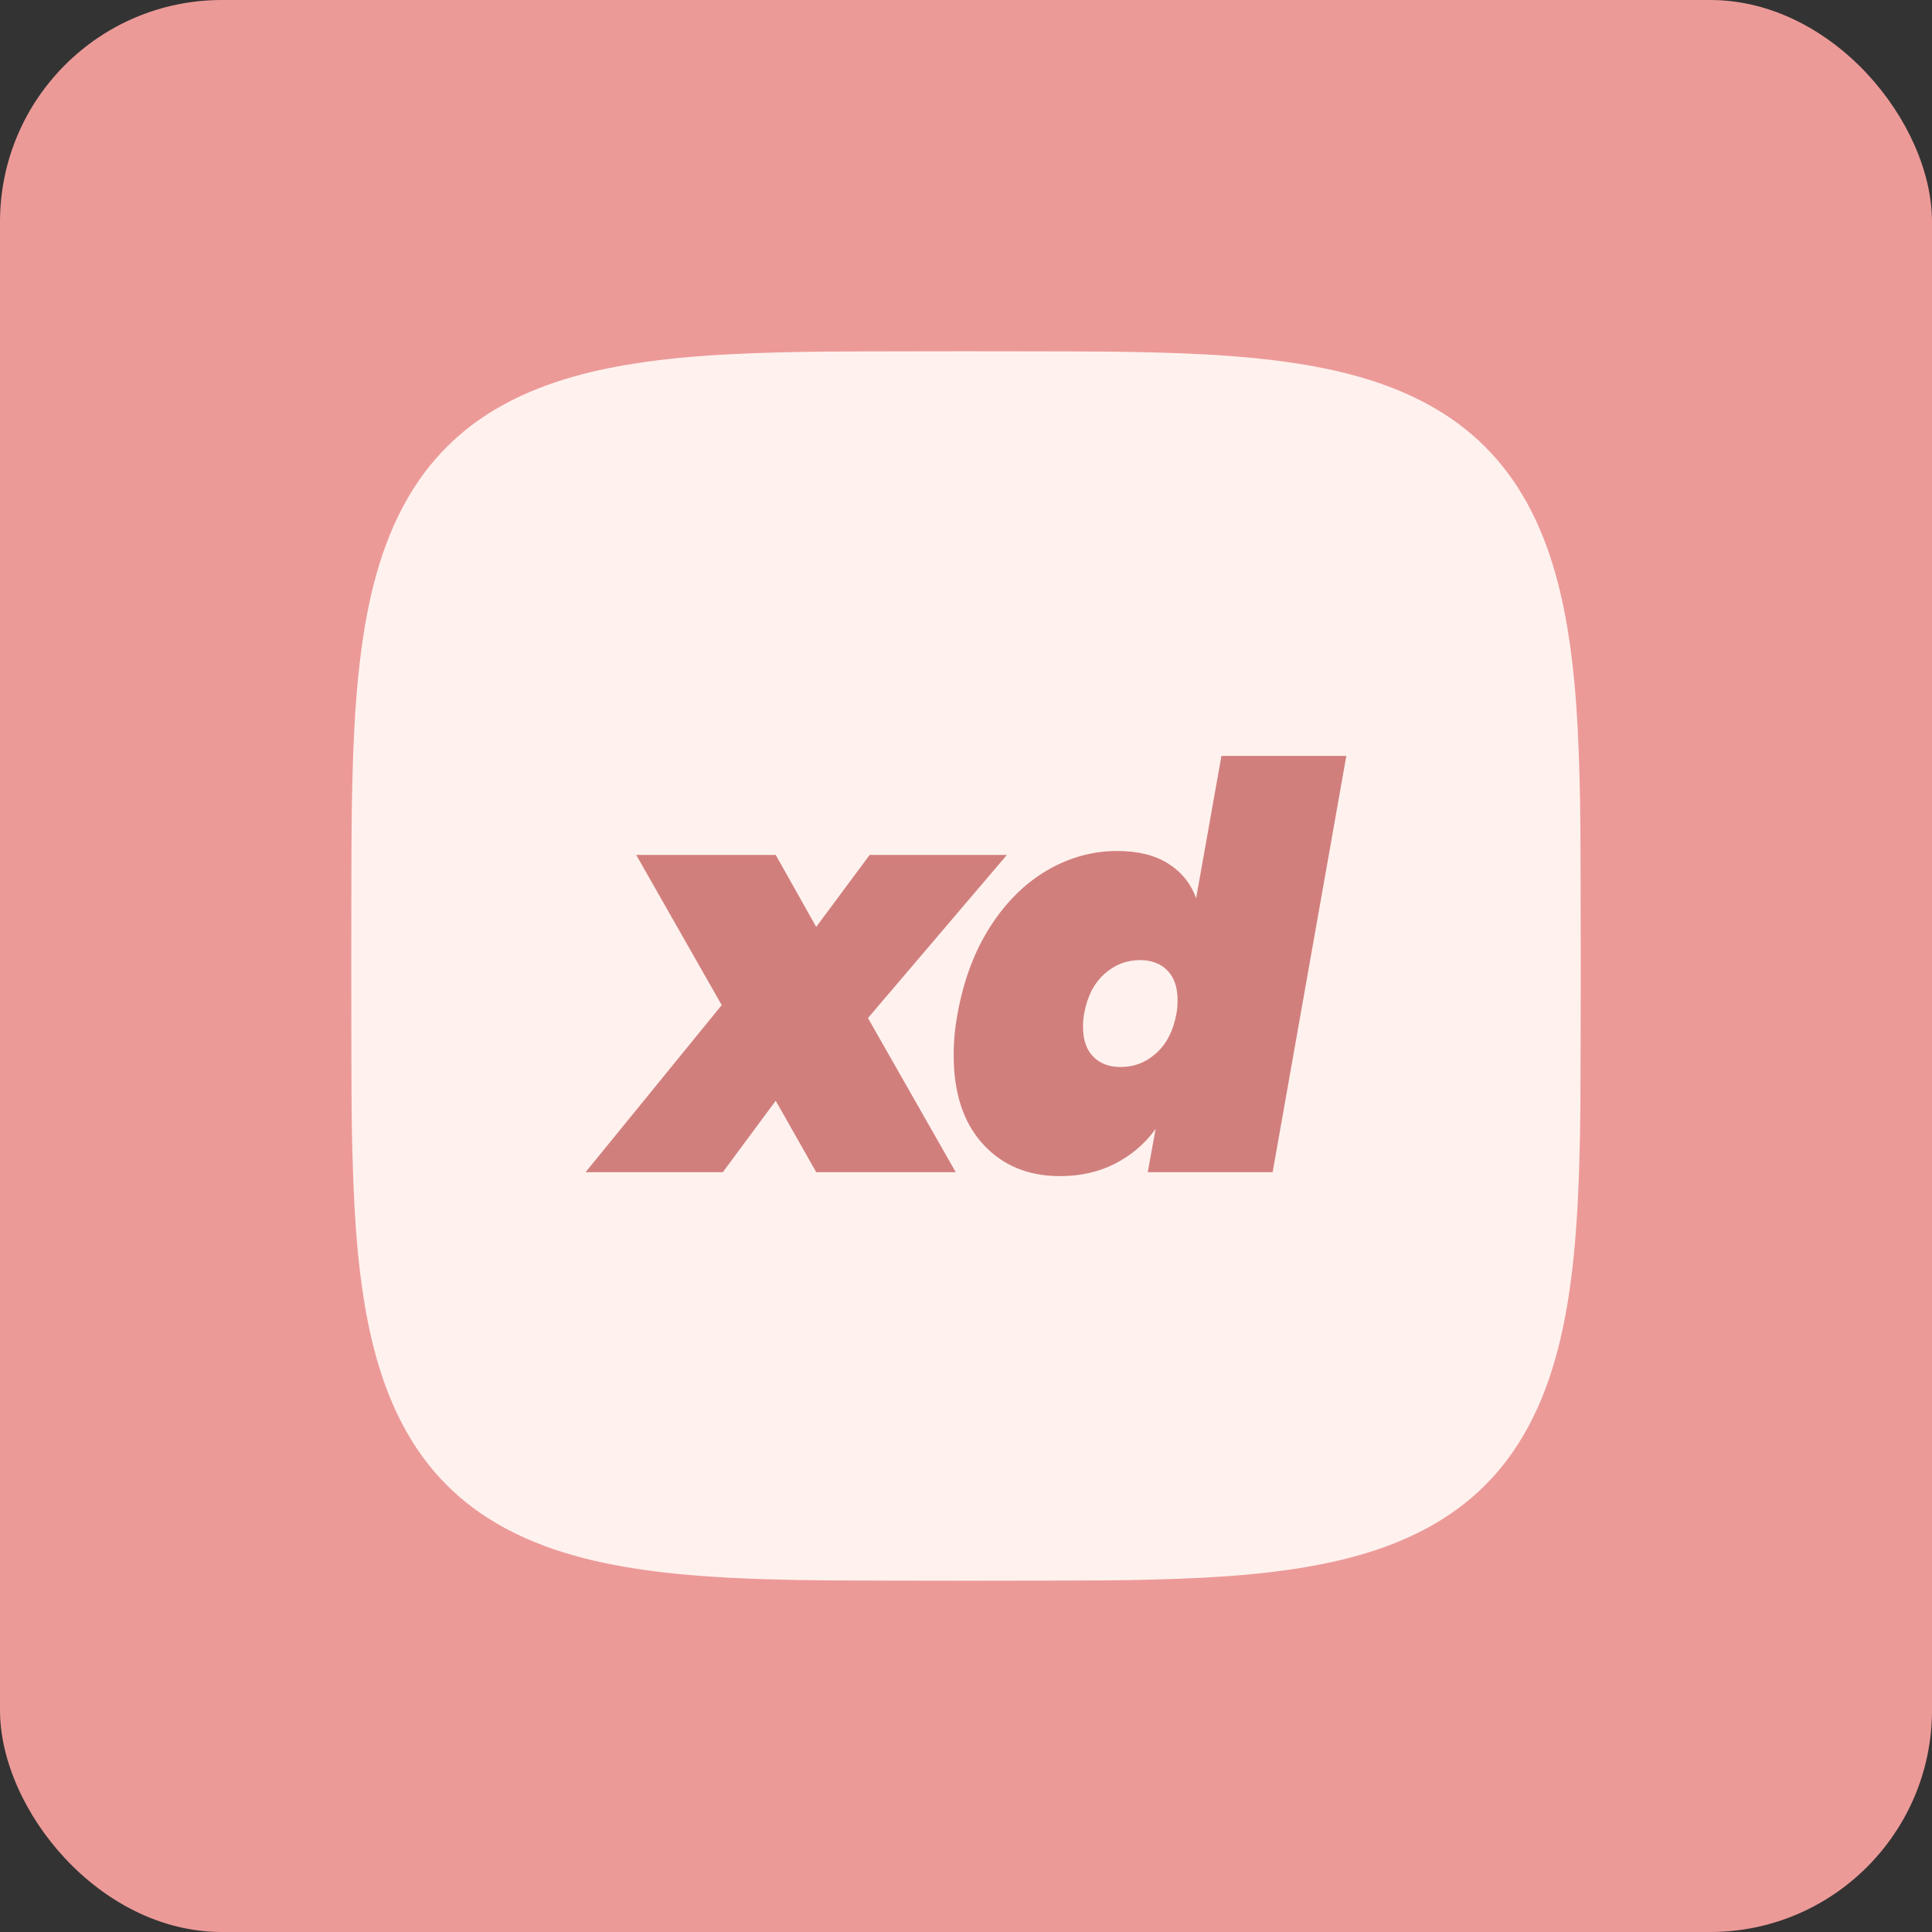 <svg width="418" height="418" viewBox="0 0 418 418" fill="none" xmlns="http://www.w3.org/2000/svg">
<rect x="0" y="0" width="418" height="418" fill="#333333" stroke="none"/>
<rect width="418" height="418" rx="48" fill="#EC9A98"/>
<path fill-rule="evenodd" clip-rule="evenodd" d="M209 76C219.044 76.025 229.089 76.004 239.132 76.073C243.164 76.102 247.194 76.183 251.225 76.294C254.287 76.379 257.348 76.501 260.406 76.662C262.964 76.796 265.519 76.967 268.071 77.177C270.301 77.361 272.529 77.582 274.751 77.841C276.744 78.074 278.734 78.345 280.717 78.654C292.477 80.491 304.321 83.864 314.197 90.728C315.222 91.441 316.224 92.19 317.196 92.974C319.119 94.521 320.923 96.198 322.603 98.004C325.164 100.756 327.415 103.79 329.344 107.015C332.211 111.808 334.369 116.999 335.998 122.334C337.489 127.222 338.557 132.235 339.345 137.282C340.395 144.006 340.981 150.799 341.338 157.592C341.692 164.351 341.88 172.2 341.927 178.865C341.996 188.91 341.976 198.955 342 209C341.976 219.044 341.996 229.089 341.927 239.132C341.898 243.163 341.817 247.194 341.706 251.225C341.622 254.287 341.498 257.348 341.338 260.406C341.205 262.964 341.033 265.519 340.823 268.071C340.64 270.301 340.418 272.529 340.159 274.75C339.926 276.744 339.655 278.734 339.346 280.717C337.51 292.477 334.136 304.321 327.272 314.197C326.559 315.222 325.809 316.225 325.026 317.197C323.48 319.118 321.802 320.923 319.996 322.604C317.244 325.164 314.21 327.415 310.985 329.344C306.192 332.211 301.001 334.369 295.666 335.998C290.778 337.489 285.764 338.557 280.718 339.345C273.995 340.395 267.201 340.982 260.409 341.338C253.648 341.693 245.803 341.88 239.135 341.927C229.09 341.996 219.045 341.976 209 342C198.956 341.976 188.912 341.996 178.868 341.927C174.837 341.898 170.806 341.817 166.776 341.706C163.714 341.622 160.652 341.498 157.593 341.338C155.036 341.205 152.481 341.033 149.929 340.823C147.699 340.64 145.472 340.418 143.249 340.16C141.256 339.926 139.266 339.655 137.283 339.345C125.523 337.51 113.679 334.136 103.803 327.272C102.777 326.56 101.776 325.809 100.803 325.027C98.882 323.48 97.077 321.802 95.397 319.996C92.836 317.244 90.585 314.21 88.655 310.985C85.789 306.192 83.63 301.001 82.002 295.666C80.51 290.778 79.443 285.764 78.654 280.718C77.605 273.995 77.018 267.201 76.662 260.409C76.307 253.649 76.12 245.8 76.073 239.135C76.004 229.09 76.025 219.045 76 209C76.025 198.956 76.004 188.912 76.073 178.868C76.102 174.837 76.183 170.806 76.294 166.776C76.379 163.714 76.501 160.652 76.662 157.593C76.796 155.036 76.967 152.481 77.177 149.929C77.361 147.699 77.582 145.472 77.841 143.25C78.074 141.256 78.345 139.266 78.654 137.283C80.491 125.523 83.864 113.679 90.728 103.803C91.441 102.777 92.19 101.776 92.974 100.803C94.52 98.881 96.198 97.077 98.004 95.397C100.756 92.836 103.789 90.585 107.015 88.655C111.808 85.789 116.999 83.63 122.334 82.002C127.222 80.51 132.235 79.443 137.282 78.655C144.006 77.605 150.799 77.018 157.592 76.662C164.351 76.307 172.2 76.12 178.865 76.073C188.91 76.004 198.955 76.025 209 76Z" fill="#FFF2EE"/>
<path fill-rule="evenodd" clip-rule="evenodd" d="M207.184 219.29C208.482 212.068 210.835 205.8 214.242 200.485C217.651 195.171 221.748 191.114 226.535 188.314C231.323 185.515 236.393 184.115 241.749 184.115C246.211 184.115 249.884 185.028 252.764 186.854C255.645 188.679 257.653 191.174 258.789 194.339L264.265 163.546H291.285L275.342 253.612H248.322L250.026 244.24C247.753 247.405 244.852 249.9 241.324 251.726C237.794 253.551 233.798 254.464 229.335 254.464C222.438 254.464 216.88 252.152 212.66 247.526C208.441 242.901 206.332 236.492 206.332 228.296C206.332 225.213 206.615 222.211 207.184 219.29ZM254.528 219.289C254.691 218.559 254.773 217.586 254.773 216.368C254.773 213.61 254.041 211.48 252.582 209.979C251.12 208.477 249.132 207.727 246.617 207.727C243.696 207.727 241.12 208.741 238.888 210.769C236.657 212.798 235.217 215.638 234.568 219.289C234.405 220.02 234.325 220.993 234.325 222.211C234.325 224.969 235.055 227.099 236.516 228.6C237.975 230.102 239.964 230.852 242.479 230.852C245.401 230.852 247.976 229.838 250.208 227.81C252.439 225.781 253.88 222.941 254.528 219.289ZM187.79 220.26L206.778 253.608H176.593L167.83 238.151L156.389 253.608H126.692L156.146 217.46L137.646 184.963H167.83L176.593 200.542L188.156 184.963H217.853L187.79 220.26Z" fill="#D17F7D"/>
</svg>
